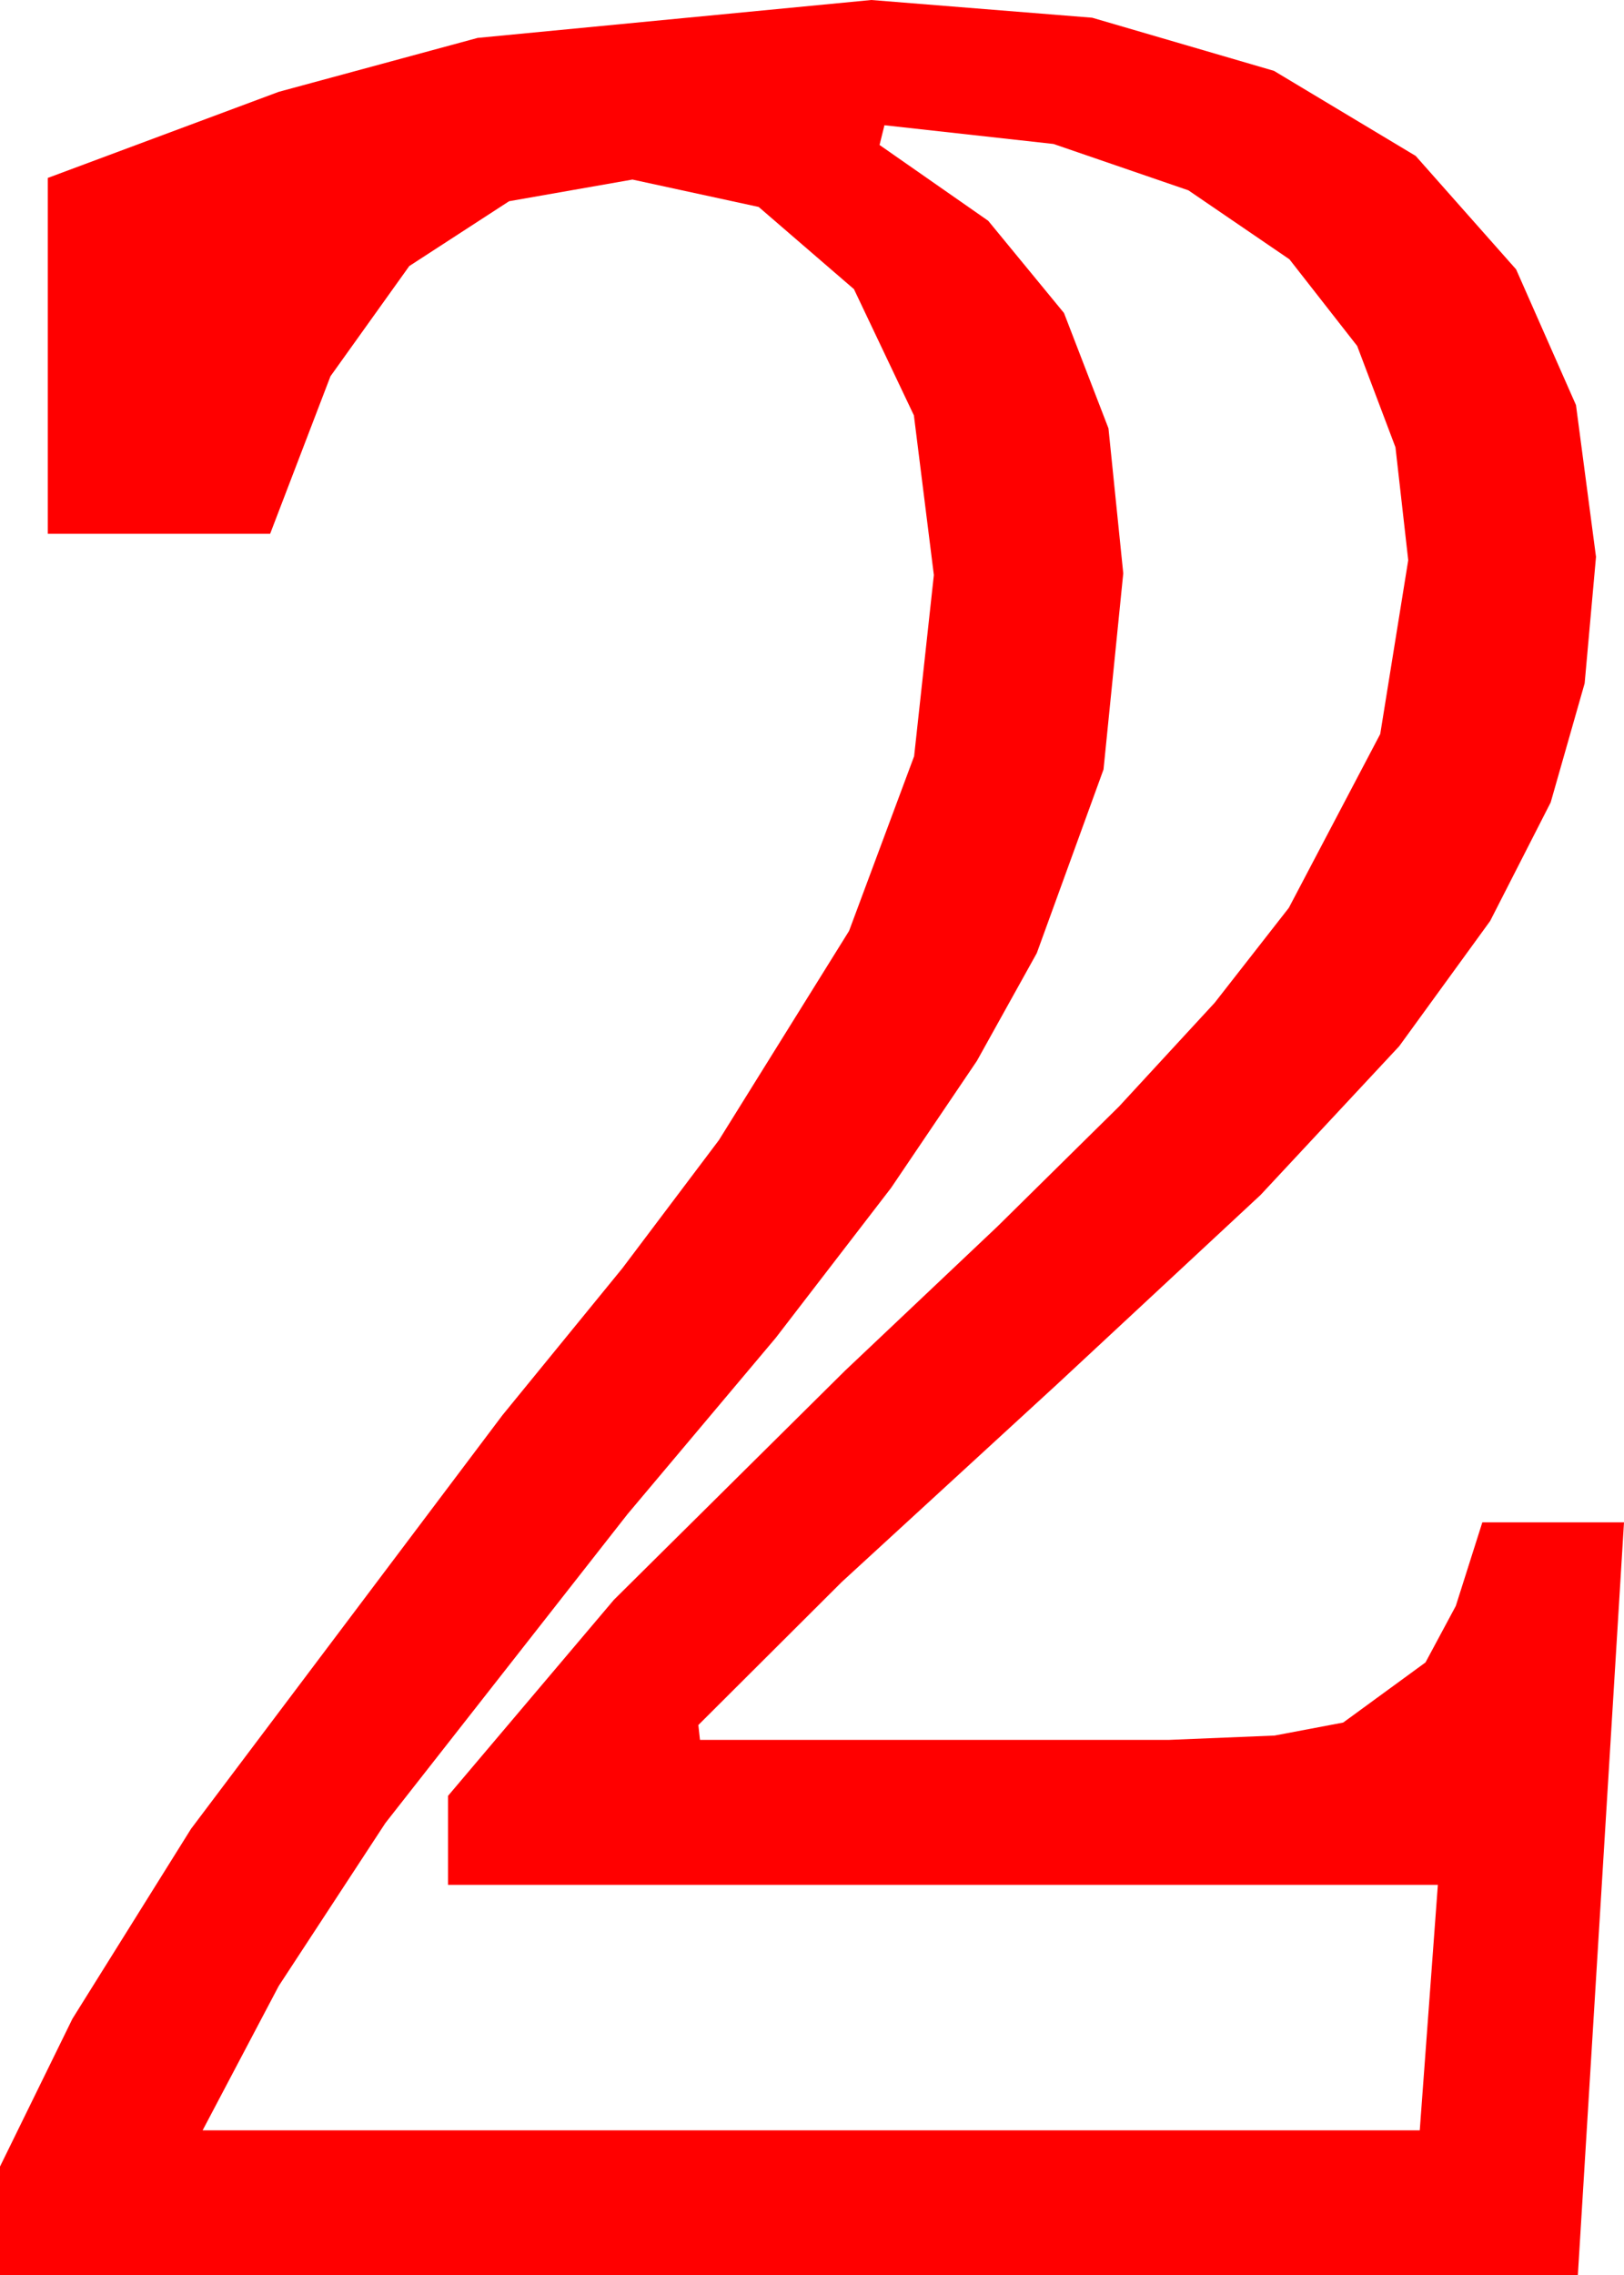 <?xml version="1.0" encoding="utf-8"?>
<!DOCTYPE svg PUBLIC "-//W3C//DTD SVG 1.1//EN" "http://www.w3.org/Graphics/SVG/1.1/DTD/svg11.dtd">
<svg width="28.887" height="40.459" xmlns="http://www.w3.org/2000/svg" xmlns:xlink="http://www.w3.org/1999/xlink" xmlns:xml="http://www.w3.org/XML/1998/namespace" version="1.1">
  <g>
    <g>
      <path style="fill:#FF0000;fill-opacity:1" d="M15.732,2.227L15.645,2.578 17.578,3.926 18.926,5.566 19.717,7.617 19.98,10.195 19.629,13.682 18.442,16.948 17.377,18.864 15.85,21.123 13.799,23.789 11.162,26.924 6.855,32.417 4.958,35.314 3.604,37.881 25.254,37.881 25.576,33.516 7.969,33.516 7.969,31.934 10.92,28.447 15.029,24.375 17.743,21.808 19.907,19.673 21.606,17.831 22.925,16.143 24.551,13.052 25.049,9.961 24.822,7.954 24.141,6.152 22.936,4.611 21.138,3.384 18.739,2.56 15.732,2.227z M15.498,0L19.427,0.315 22.661,1.26 25.181,2.772 26.968,4.79 28.033,7.203 28.389,9.902 28.187,12.151 27.583,14.268 26.506,16.377 24.888,18.604 22.423,21.248 18.809,24.609 14.971,28.132 12.422,30.674 12.451,30.938 20.801,30.938 22.672,30.861 23.892,30.63 25.356,29.561 25.895,28.557 26.367,27.07 28.887,27.07 28.066,40.459 0,40.459 0,38.525 1.289,35.896 3.398,32.52 8.936,25.166 11.071,22.551 12.788,20.273 15.103,16.553 16.26,13.447 16.611,10.225 16.256,7.386 15.19,5.142 13.495,3.68 11.25,3.193 9.056,3.578 7.28,4.731 5.878,6.691 4.805,9.492 0.85,9.492 0.85,3.164 4.958,1.633 8.496,0.674 15.498,0z" />
    </g>
  </g>
</svg>